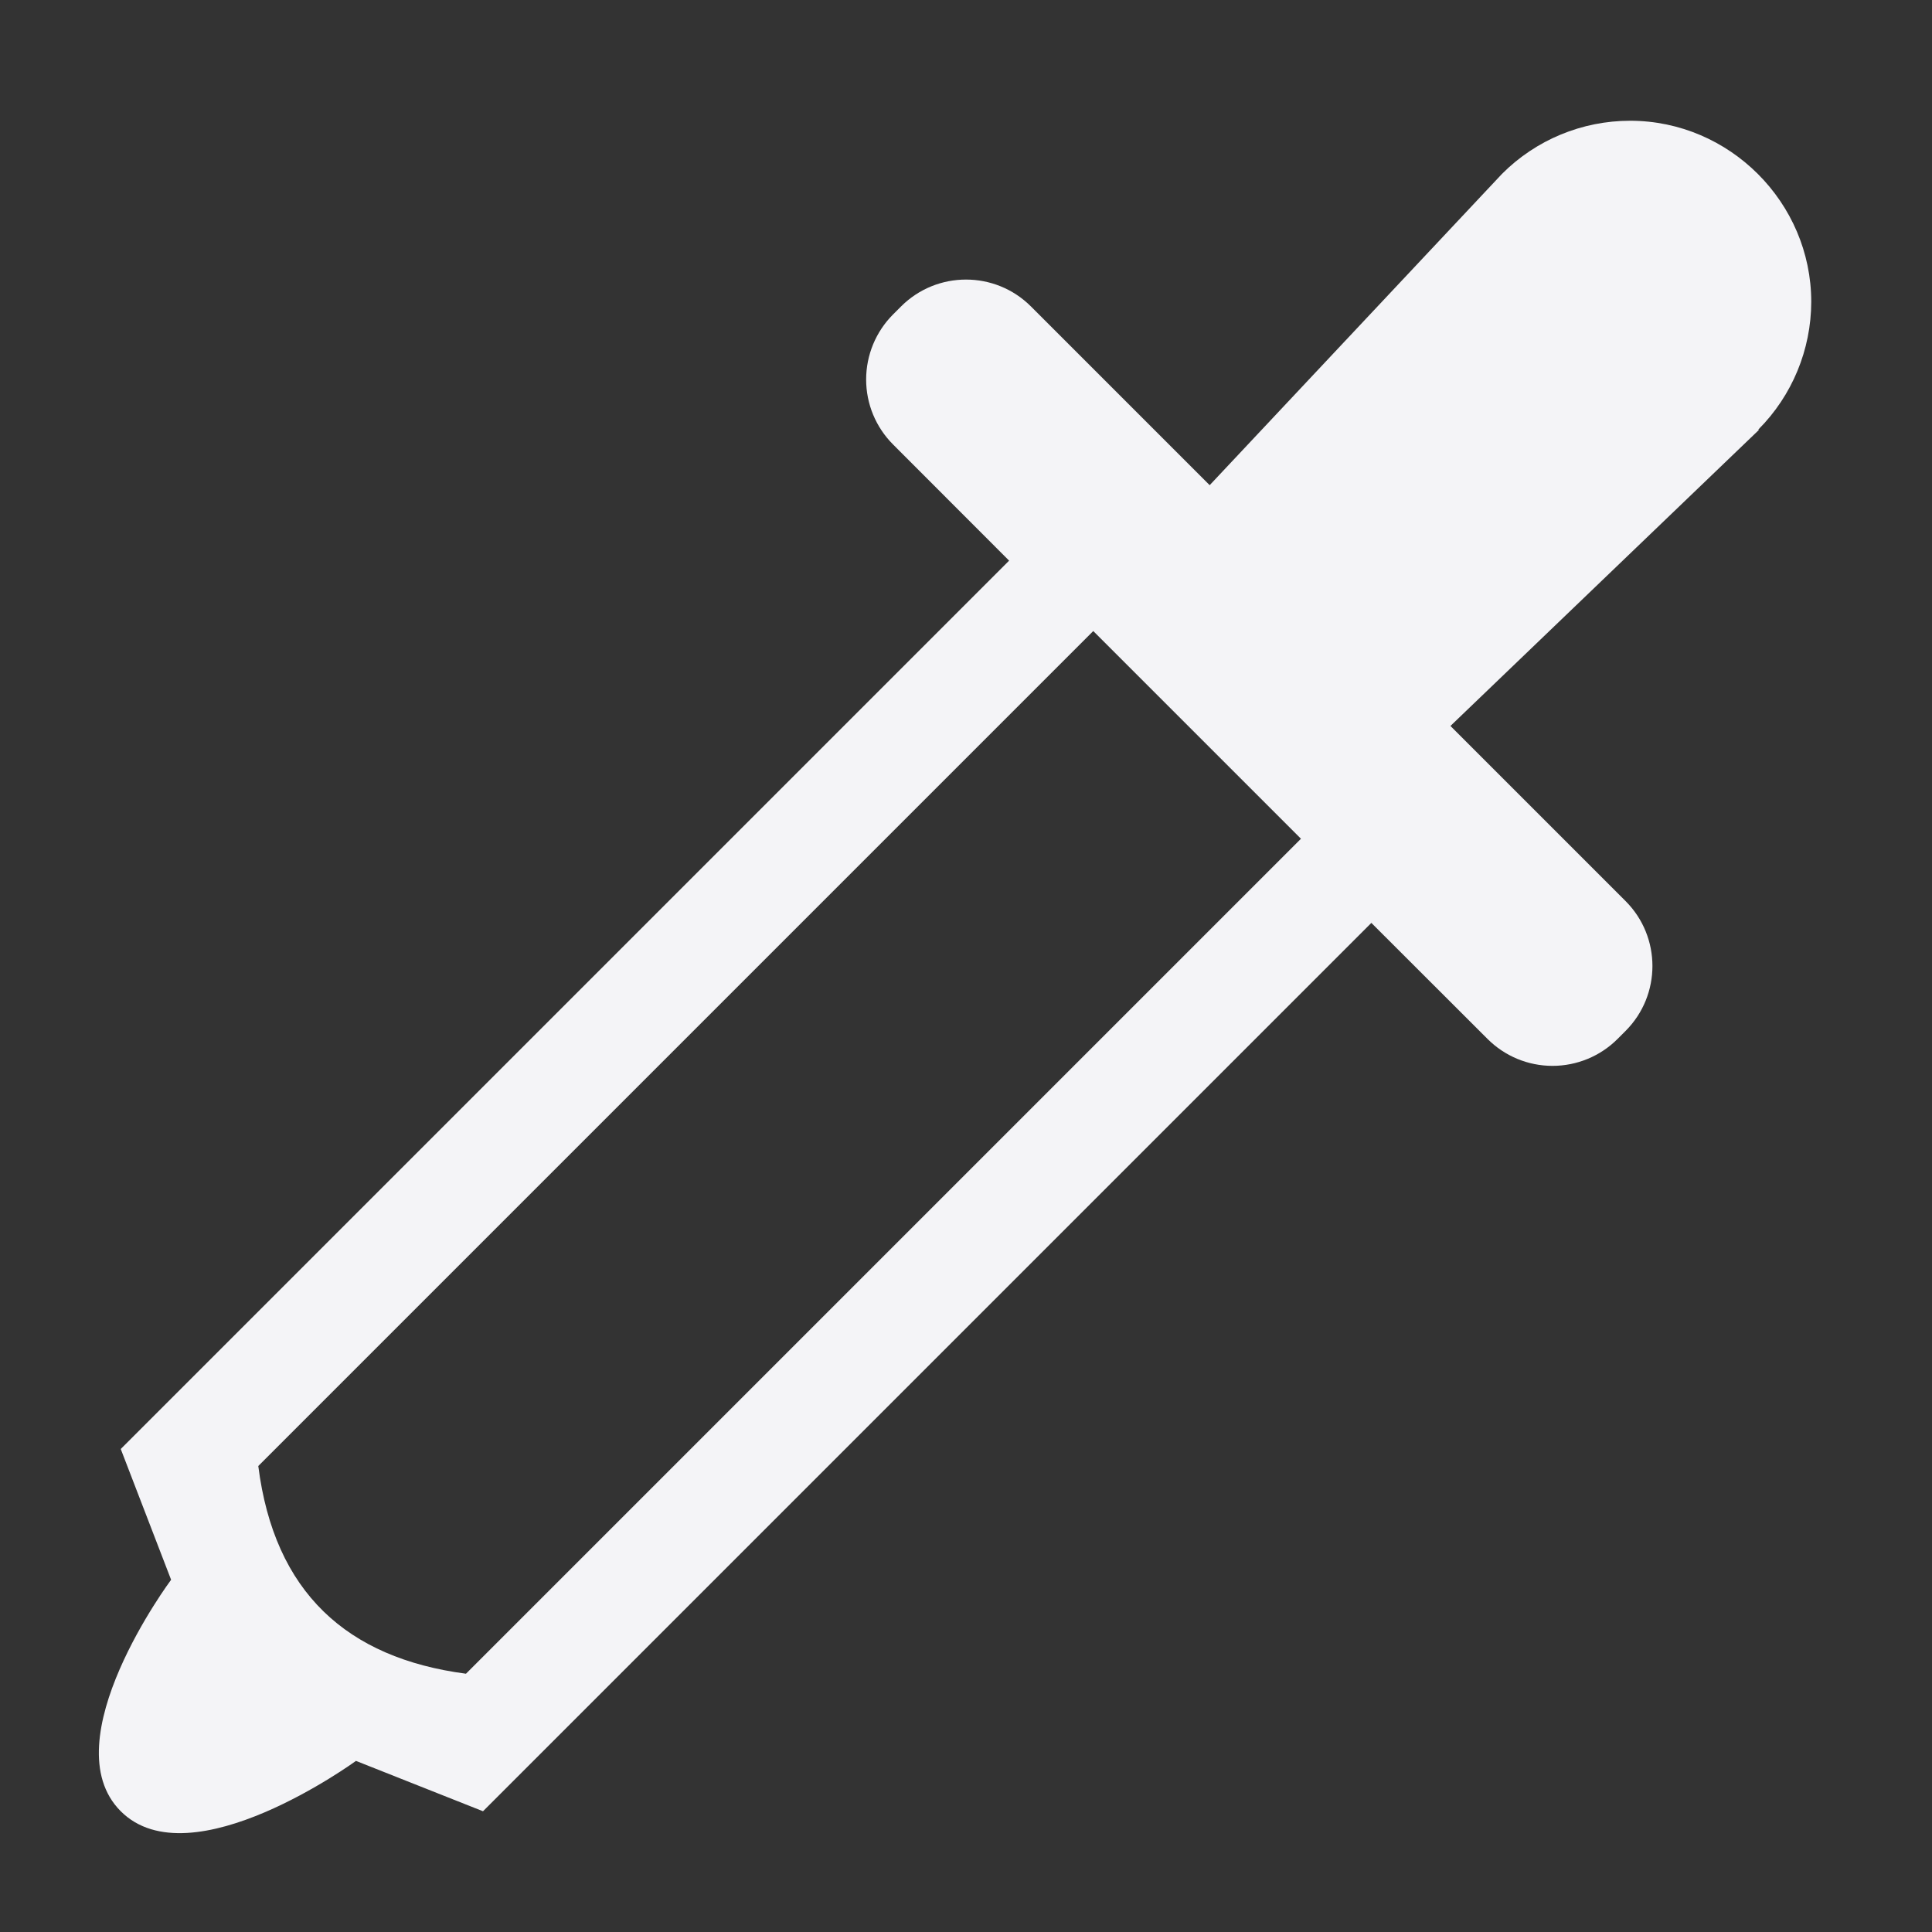 <svg xmlns="http://www.w3.org/2000/svg" style="fill-rule:evenodd;clip-rule:evenodd;stroke-linejoin:round;stroke-miterlimit:2" width="100%" height="100%" viewBox="0 0 16 16" xml:space="preserve">
 <rect x="0" y="0" width="16" height="16" fill="#333333" stroke="none"/>
 <defs>
  <style id="current-color-scheme" type="text/css">
   .ColorScheme-Text { color:#f4f4f7; } .ColorScheme-Highlight { color:#4285f4; } .ColorScheme-NeutralText { color:#ff9800; } .ColorScheme-PositiveText { color:#4caf50; } .ColorScheme-NegativeText { color:#f44336; }
  </style>
 </defs>
 <path style="fill:currentColor;" class="ColorScheme-Text" d="M13.5,1c-0.398,0 -0.78,0.158 -1.061,0.44l-2.421,2.578l-1.48,-1.48c-0.297,-0.297 -0.779,-0.297 -1.076,0l-0.066,0.066c-0.143,0.143 -0.223,0.337 -0.223,0.539c0,0.202 0.08,0.395 0.223,0.538c0.43,0.43 0.961,0.962 0.961,0.962l-7.357,7.357l0.417,1.083c0,0 -0.997,1.337 -0.417,1.917c0.58,0.58 1.948,-0.417 1.948,-0.417l1.052,0.417l7.357,-7.357c0,0 0.532,0.531 0.962,0.961c0.143,0.143 0.336,0.223 0.538,0.223c0.202,0 0.396,-0.08 0.539,-0.223l0.066,-0.066c0.297,-0.297 0.297,-0.779 0,-1.076l-1.45,-1.45l2.554,-2.451l-0.004,-0.004c0.28,-0.281 0.437,-0.661 0.438,-1.057c0,-0.823 -0.677,-1.5 -1.5,-1.5Zm-4.446,4.226l1.72,1.72l-6.915,6.915c-0.987,-0.13 -1.587,-0.674 -1.72,-1.72l6.915,-6.915Z"/>
</svg>
